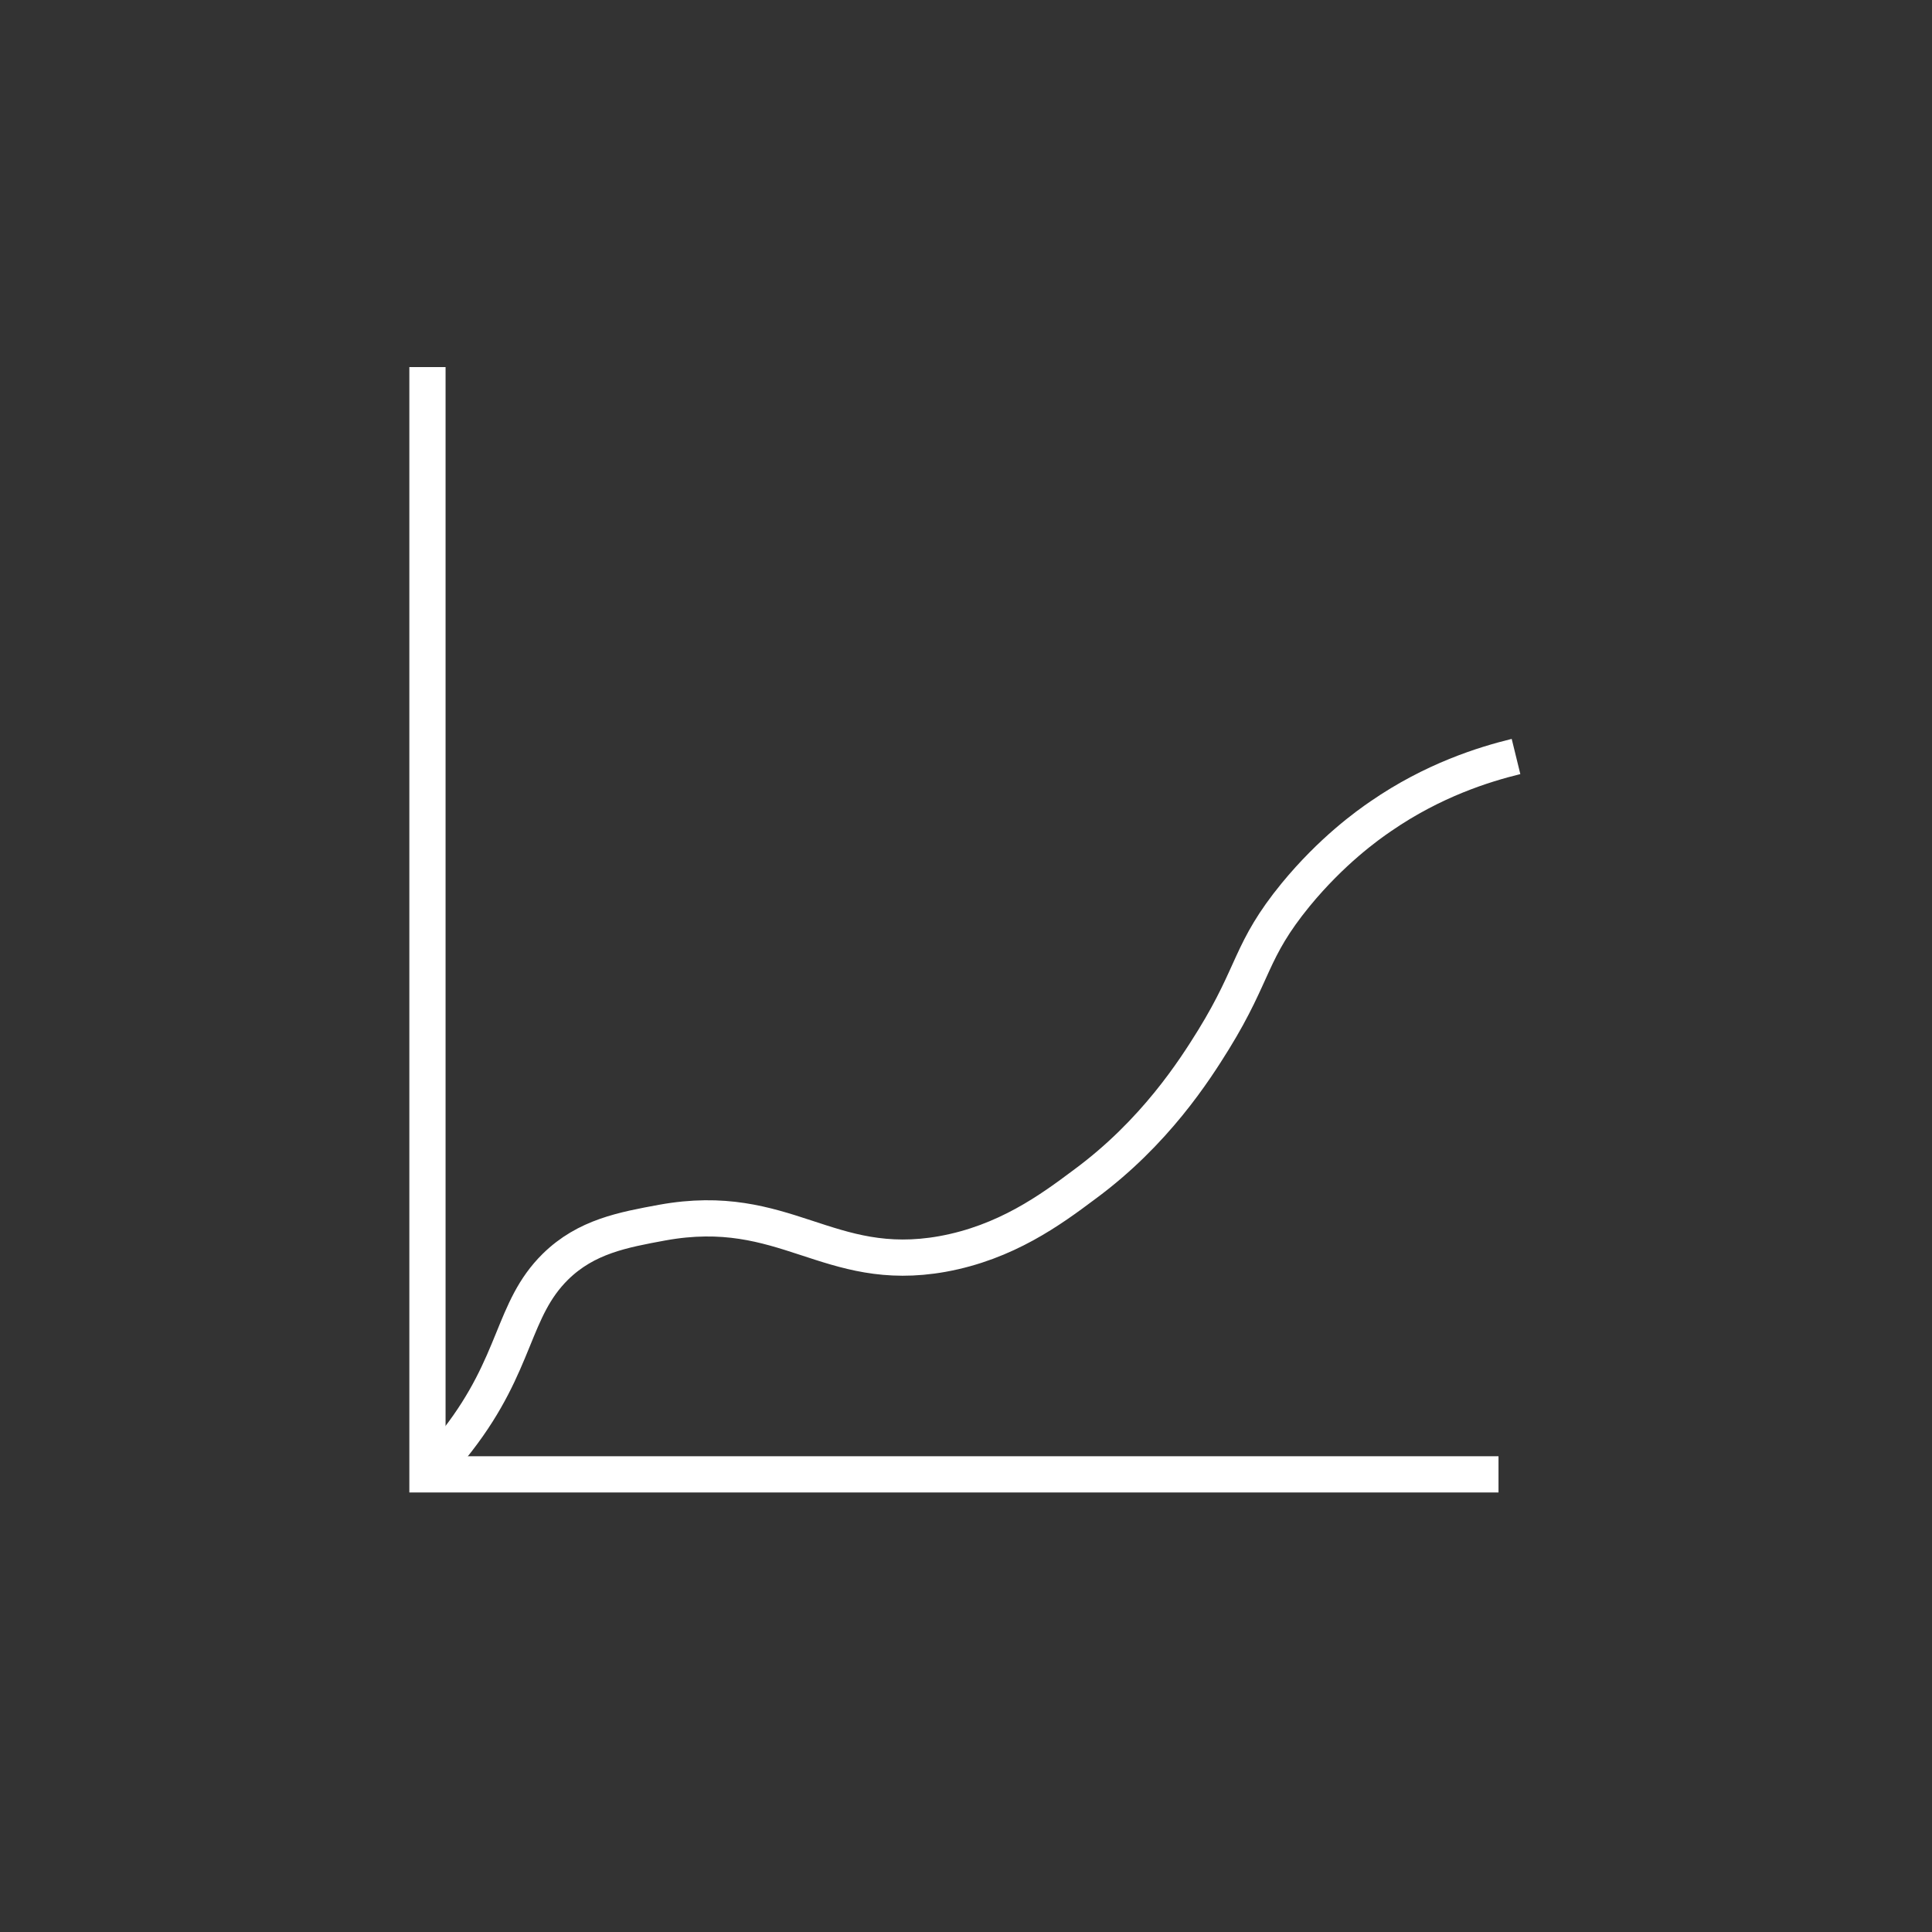 <?xml version="1.0" encoding="utf-8"?>
<!-- Generator: Adobe Illustrator 23.0.4, SVG Export Plug-In . SVG Version: 6.00 Build 0)  -->
<svg version="1.1" id="Layer_1" xmlns="http://www.w3.org/2000/svg" xmlns:xlink="http://www.w3.org/1999/xlink" x="0px" y="0px"
	 viewBox="0 0 320 320" style="enable-background:new 0 0 320 320;" xml:space="preserve">
<rect x="0" y="0" width="320" height="320" fill="#333333" stroke="none"/>
<style type="text/css">
	.st0{fill:none;stroke:#FFFFFF;stroke-width:6;stroke-miterlimit:10;}
</style>
<title>Ben-Portfolio</title>
<g id="line_chart_icon">
	<polyline class="st0" points="70.8,60.8 70.8,244.2 248.2,244.2 	"/>
	<path class="st0" d="M70.8,244.2c1.1-1.1,3-3.1,5-5.7c9.9-12.8,9-21.6,16.2-28.7c5.1-5,11.2-6.1,17.7-7.3
		c20.4-3.7,27.4,8.6,46.4,5.2c10.5-1.9,17.9-7.3,23.5-11.5c11.7-8.6,18.3-19,21.4-24c6.9-11.2,6-14.7,13.6-24
		c6-7.3,11.9-11.5,14.1-13c8.7-6,17.1-8.6,22.4-9.9"/>
</g>
</svg>
